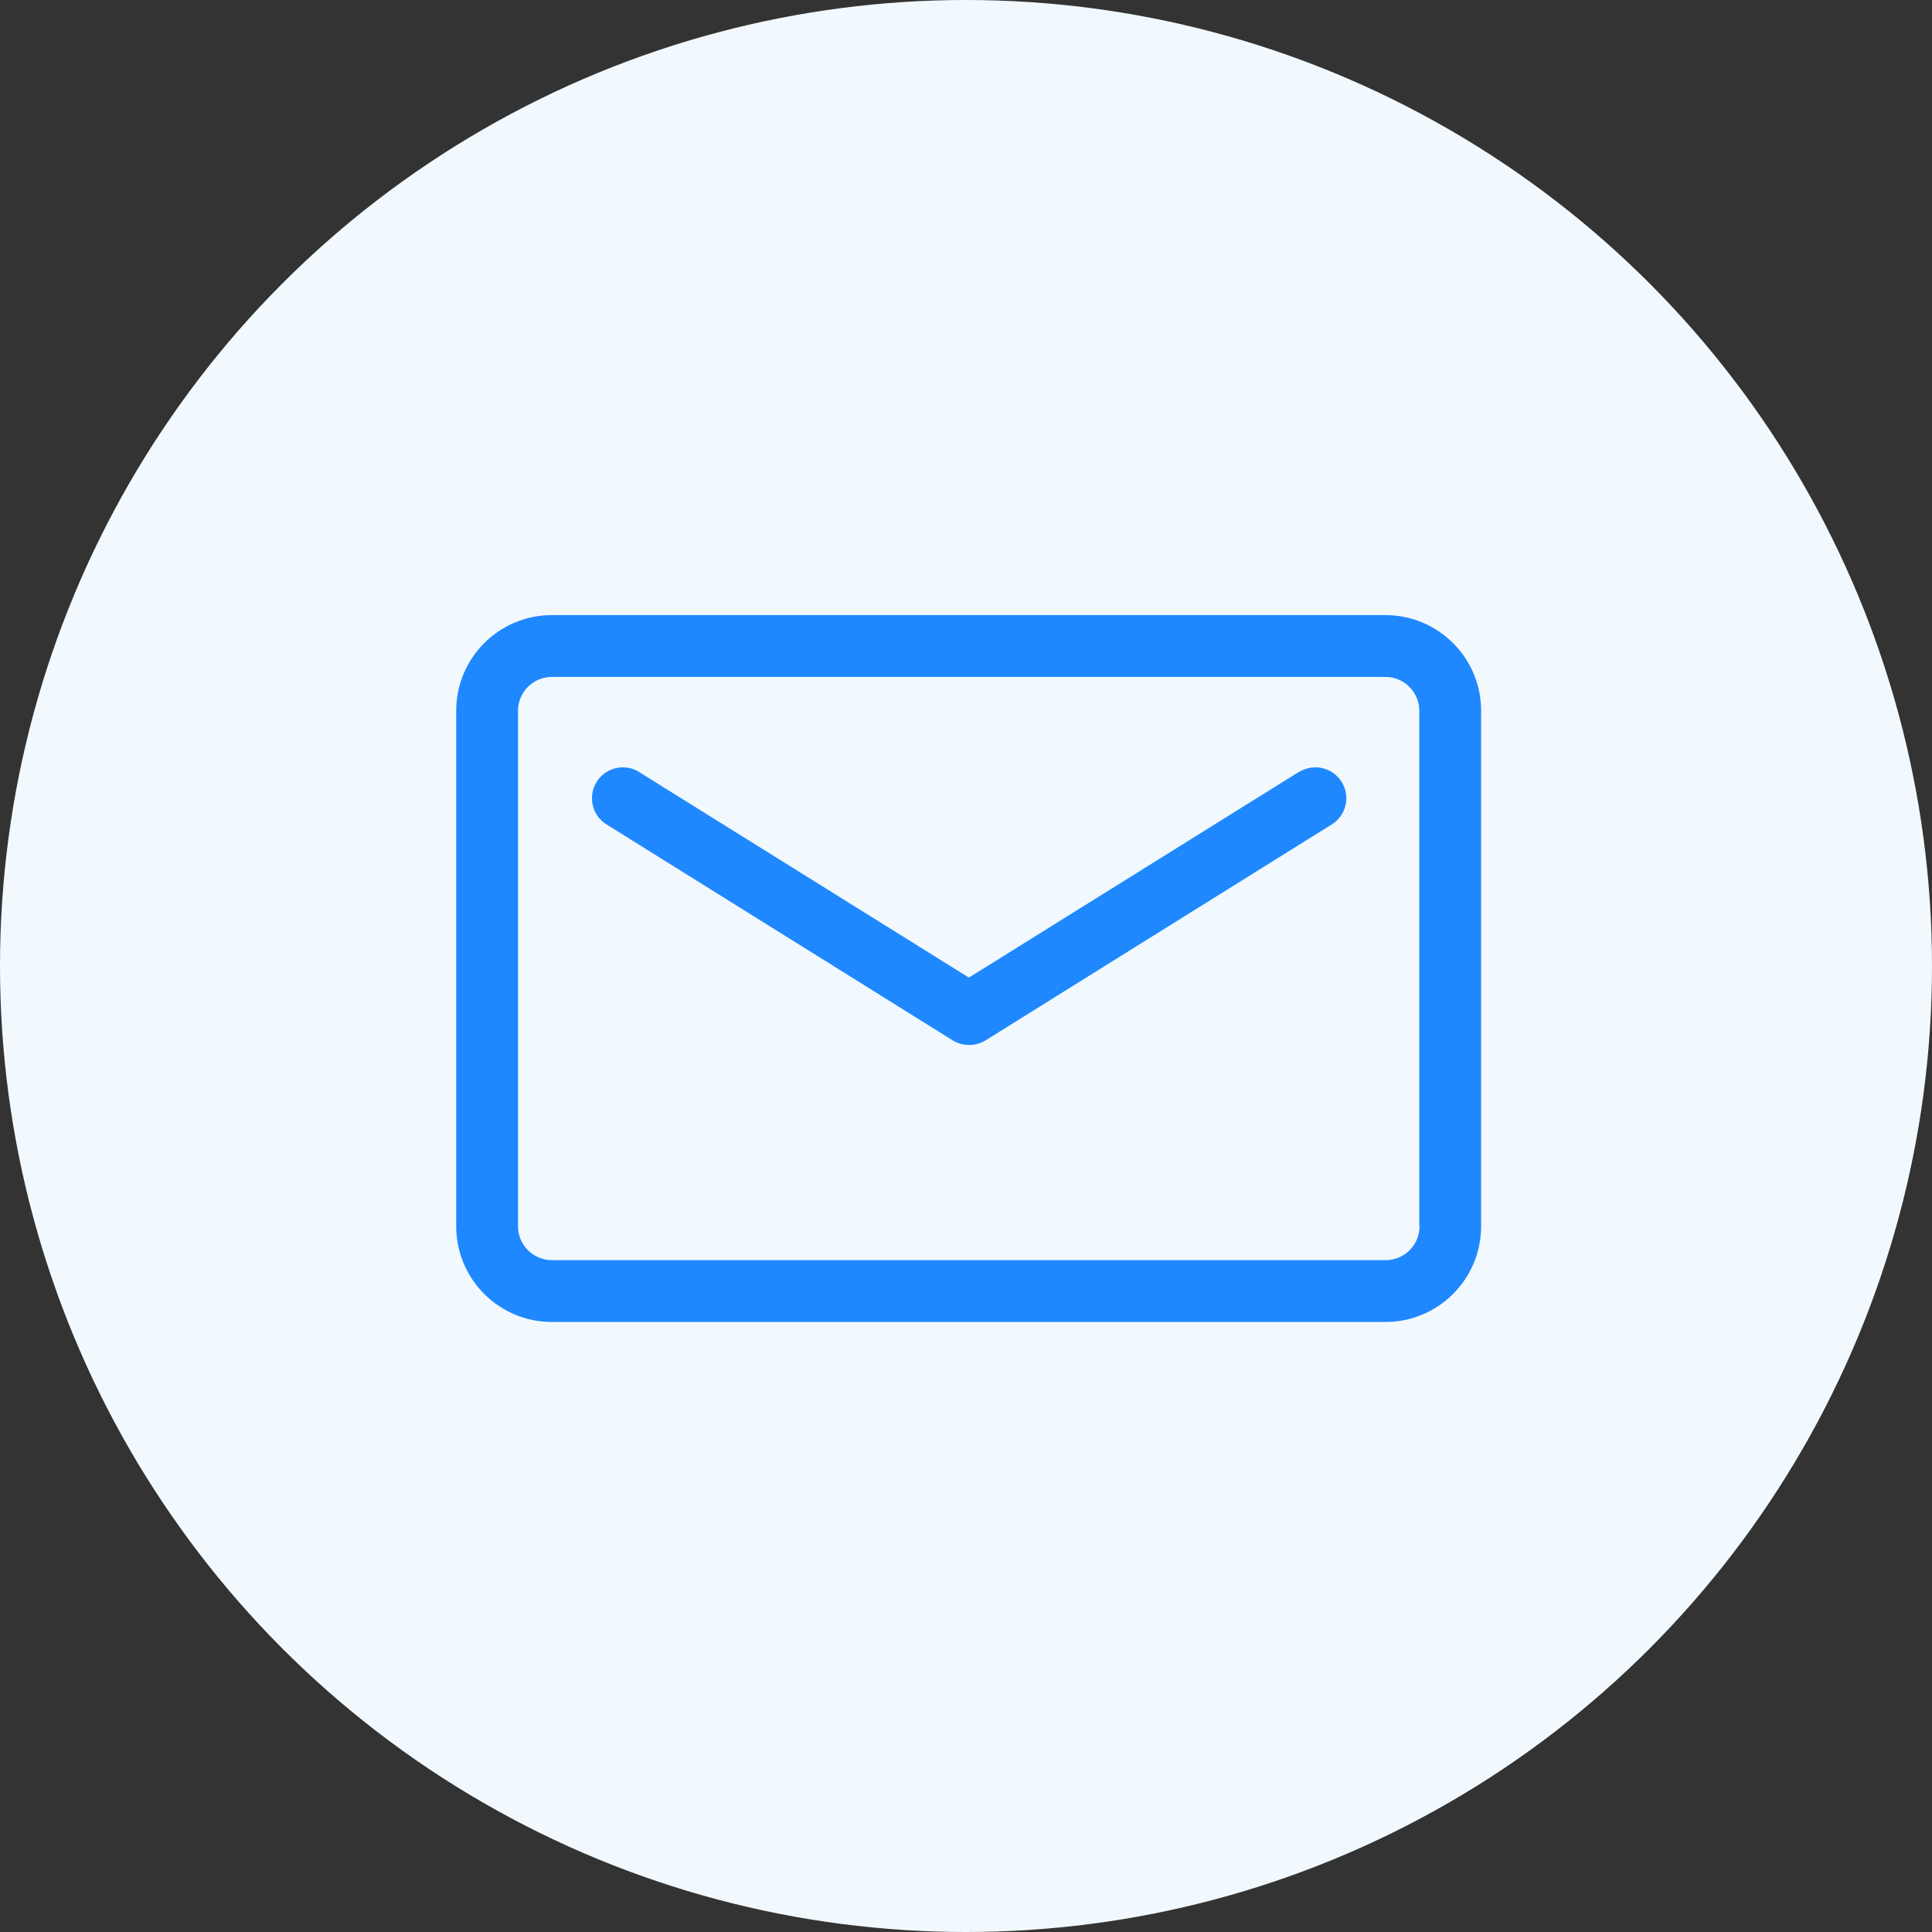 <svg id="_レイヤー_2" xmlns="http://www.w3.org/2000/svg" viewBox="0 0 80 80"><rect x="0" y="0" width="80" height="80" fill="#333333" stroke="none"/><defs><style>.cls-2{fill:#1f88ff}</style></defs><g id="contents"><circle cx="40" cy="40" r="40" style="fill:#f2f9fe"/><path class="cls-2" d="M57.38 25.47H22.85c-2.19 0-3.96 1.78-3.96 3.96v21.35c0 2.19 1.78 3.96 3.96 3.96h34.52c2.19 0 3.96-1.78 3.96-3.96V29.43c0-2.19-1.78-3.96-3.96-3.96Zm1.4 25.31c0 .77-.63 1.4-1.4 1.4H22.85c-.77 0-1.4-.63-1.4-1.4V29.43c0-.77.63-1.4 1.4-1.4h34.52c.77 0 1.4.63 1.4 1.4v21.35Z"/><path class="cls-2" d="m53.82 31.94-13.7 8.54-13.7-8.54a1.279 1.279 0 0 0-1.35 2.17l14.38 8.97c.21.13.44.19.68.19s.47-.06.68-.19l14.38-8.97a1.279 1.279 0 0 0-1.35-2.17Z"/></g></svg>